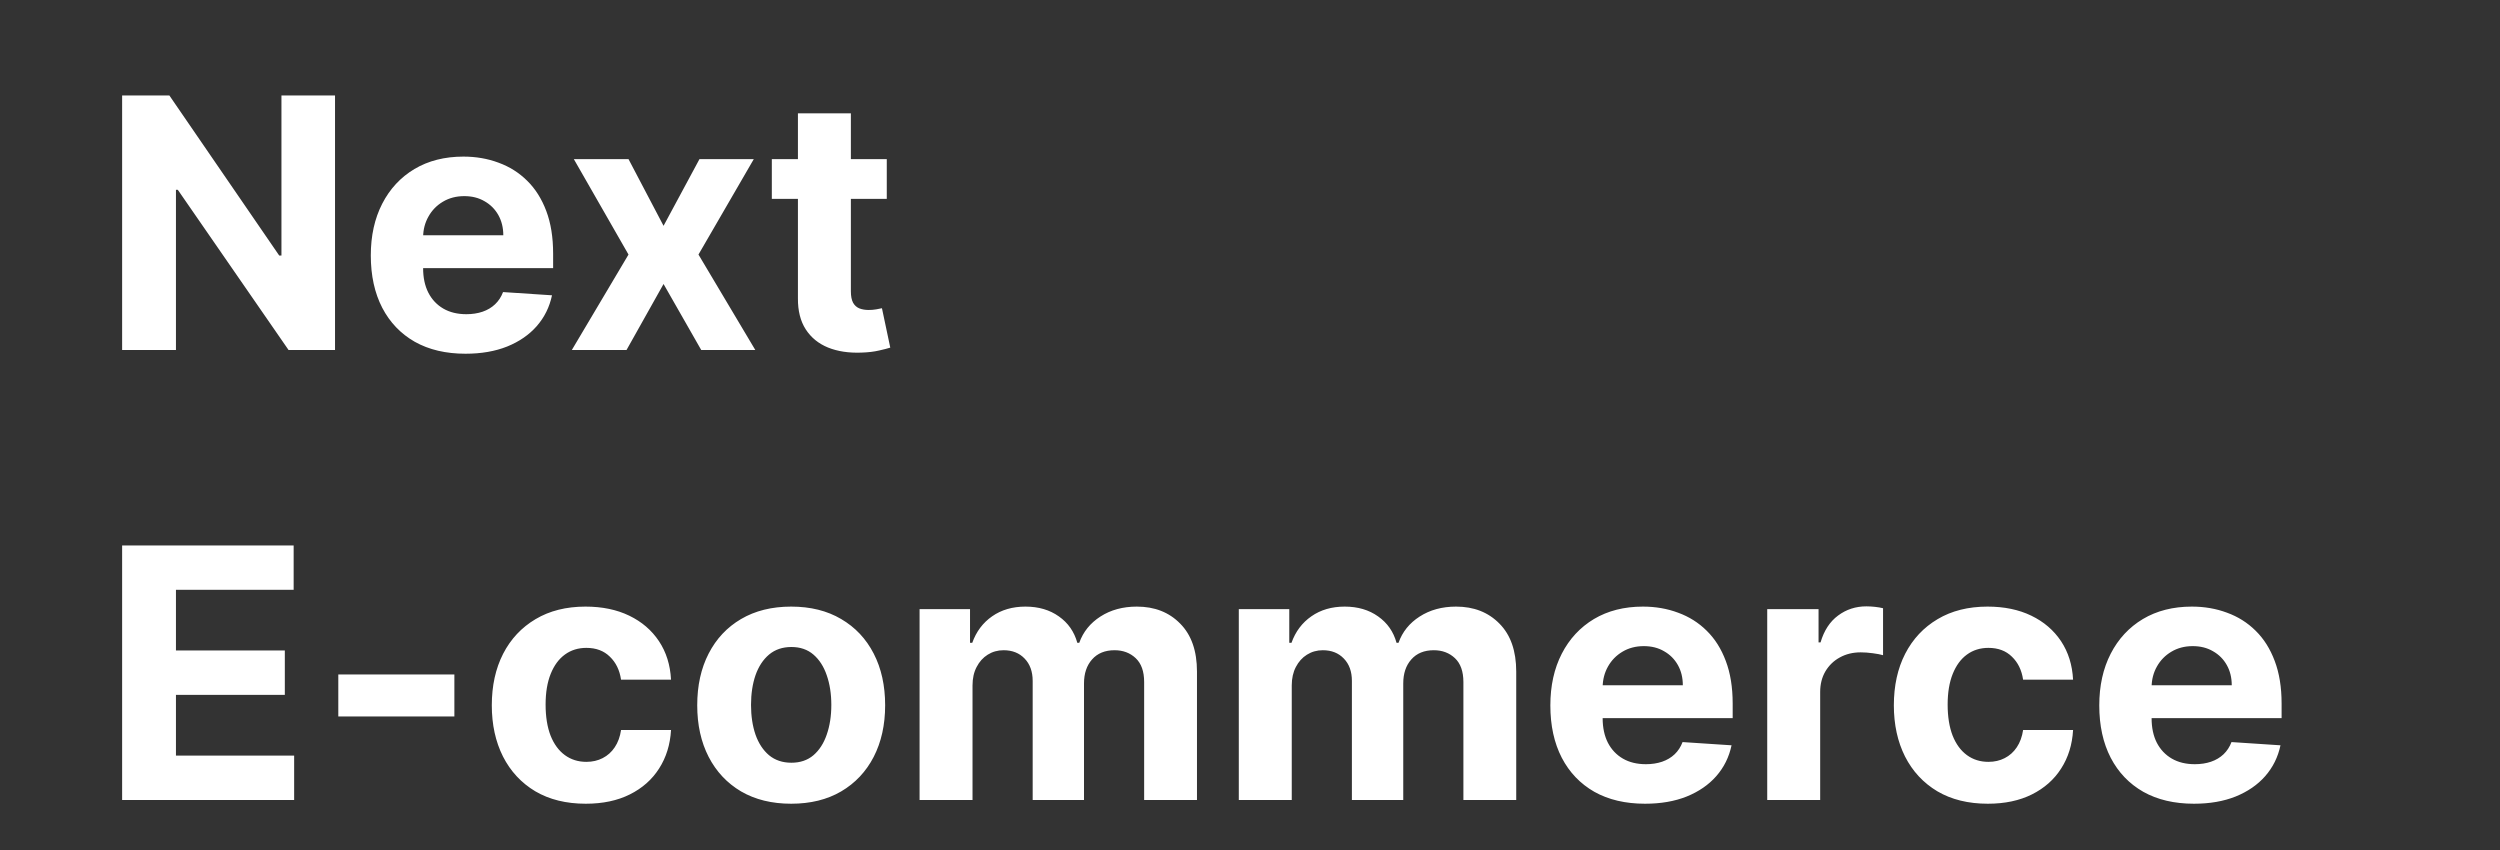 <svg width="100" height="34" viewBox="0 0 100 34" fill="none" xmlns="http://www.w3.org/2000/svg">
<rect x="0" y="0" width="100" height="34" fill="#333333" stroke="none"/>
<g clip-path="url(#clip0_302_9)">
<path d="M13.401 3.818V14H11.542L7.112 7.592H7.038V14H4.885V3.818H6.774L11.169 10.222H11.258V3.818H13.401ZM18.62 14.149C17.835 14.149 17.159 13.99 16.592 13.672C16.028 13.35 15.594 12.896 15.289 12.31C14.984 11.72 14.832 11.022 14.832 10.217C14.832 9.431 14.984 8.742 15.289 8.148C15.594 7.555 16.023 7.093 16.577 6.761C17.134 6.43 17.787 6.264 18.536 6.264C19.04 6.264 19.509 6.345 19.943 6.508C20.38 6.667 20.761 6.907 21.086 7.229C21.414 7.55 21.669 7.955 21.852 8.442C22.034 8.926 22.125 9.492 22.125 10.142V10.724H15.677V9.411H20.132C20.132 9.106 20.065 8.836 19.933 8.601C19.8 8.366 19.616 8.182 19.381 8.049C19.149 7.913 18.879 7.845 18.57 7.845C18.249 7.845 17.964 7.92 17.715 8.069C17.47 8.215 17.278 8.412 17.139 8.661C17 8.906 16.928 9.179 16.925 9.481V10.729C16.925 11.107 16.994 11.433 17.134 11.708C17.276 11.983 17.477 12.195 17.735 12.345C17.994 12.494 18.3 12.568 18.655 12.568C18.89 12.568 19.106 12.535 19.301 12.469C19.497 12.402 19.664 12.303 19.803 12.171C19.943 12.038 20.049 11.876 20.122 11.683L22.08 11.812C21.981 12.283 21.777 12.694 21.469 13.046C21.164 13.393 20.77 13.665 20.286 13.861C19.805 14.053 19.25 14.149 18.62 14.149ZM25.14 6.364L26.542 9.033L27.979 6.364H30.152L27.939 10.182L30.212 14H28.049L26.542 11.36L25.061 14H22.873L25.14 10.182L22.953 6.364H25.14ZM35.471 6.364V7.955H30.873V6.364H35.471ZM31.917 4.534H34.035V11.653C34.035 11.849 34.065 12.001 34.124 12.111C34.184 12.217 34.267 12.291 34.373 12.335C34.482 12.378 34.608 12.399 34.751 12.399C34.85 12.399 34.949 12.391 35.049 12.374C35.148 12.354 35.224 12.339 35.278 12.329L35.611 13.905C35.505 13.939 35.355 13.977 35.163 14.02C34.971 14.066 34.737 14.095 34.462 14.104C33.952 14.124 33.504 14.056 33.12 13.901C32.739 13.745 32.442 13.503 32.23 13.175C32.018 12.847 31.913 12.432 31.917 11.932V4.534ZM4.885 32V21.818H11.746V23.593H7.038V26.019H11.393V27.794H7.038V30.225H11.766V32H4.885ZM18.175 26.979V28.659H13.532V26.979H18.175ZM23.43 32.149C22.648 32.149 21.975 31.983 21.412 31.652C20.852 31.317 20.421 30.853 20.119 30.26C19.821 29.667 19.672 28.984 19.672 28.212C19.672 27.43 19.823 26.743 20.124 26.153C20.429 25.56 20.862 25.098 21.422 24.766C21.982 24.432 22.648 24.264 23.42 24.264C24.087 24.264 24.67 24.385 25.17 24.627C25.671 24.869 26.067 25.209 26.358 25.646C26.65 26.084 26.811 26.598 26.841 27.188H24.842C24.786 26.806 24.637 26.5 24.395 26.268C24.156 26.032 23.843 25.915 23.455 25.915C23.127 25.915 22.84 26.004 22.595 26.183C22.353 26.359 22.164 26.616 22.028 26.954C21.892 27.292 21.824 27.701 21.824 28.182C21.824 28.669 21.891 29.083 22.023 29.425C22.159 29.766 22.35 30.026 22.595 30.205C22.84 30.384 23.127 30.474 23.455 30.474C23.697 30.474 23.914 30.424 24.106 30.325C24.302 30.225 24.463 30.081 24.589 29.892C24.718 29.7 24.802 29.47 24.842 29.201H26.841C26.808 29.784 26.648 30.298 26.363 30.742C26.082 31.183 25.692 31.528 25.195 31.776C24.698 32.025 24.11 32.149 23.43 32.149ZM31.647 32.149C30.875 32.149 30.207 31.985 29.643 31.657C29.083 31.326 28.651 30.865 28.346 30.275C28.041 29.682 27.889 28.994 27.889 28.212C27.889 27.423 28.041 26.733 28.346 26.143C28.651 25.55 29.083 25.09 29.643 24.761C30.207 24.43 30.875 24.264 31.647 24.264C32.419 24.264 33.086 24.43 33.646 24.761C34.209 25.09 34.643 25.55 34.948 26.143C35.253 26.733 35.406 27.423 35.406 28.212C35.406 28.994 35.253 29.682 34.948 30.275C34.643 30.865 34.209 31.326 33.646 31.657C33.086 31.985 32.419 32.149 31.647 32.149ZM31.657 30.509C32.008 30.509 32.302 30.409 32.537 30.21C32.772 30.008 32.95 29.733 33.069 29.385C33.191 29.037 33.253 28.641 33.253 28.197C33.253 27.753 33.191 27.357 33.069 27.009C32.95 26.66 32.772 26.385 32.537 26.183C32.302 25.981 32.008 25.88 31.657 25.88C31.302 25.88 31.004 25.981 30.762 26.183C30.523 26.385 30.343 26.66 30.22 27.009C30.101 27.357 30.041 27.753 30.041 28.197C30.041 28.641 30.101 29.037 30.22 29.385C30.343 29.733 30.523 30.008 30.762 30.21C31.004 30.409 31.302 30.509 31.657 30.509ZM36.783 32V24.364H38.801V25.711H38.891C39.05 25.264 39.315 24.91 39.686 24.652C40.057 24.393 40.501 24.264 41.019 24.264C41.542 24.264 41.988 24.395 42.356 24.657C42.724 24.916 42.969 25.267 43.092 25.711H43.171C43.327 25.273 43.609 24.924 44.016 24.662C44.427 24.397 44.913 24.264 45.473 24.264C46.186 24.264 46.764 24.491 47.208 24.945C47.656 25.396 47.879 26.036 47.879 26.864V32H45.766V27.282C45.766 26.858 45.654 26.54 45.428 26.327C45.203 26.115 44.921 26.009 44.583 26.009C44.199 26.009 43.899 26.132 43.683 26.377C43.468 26.619 43.36 26.939 43.36 27.337V32H41.307V27.237C41.307 26.863 41.199 26.564 40.984 26.342C40.772 26.12 40.492 26.009 40.144 26.009C39.908 26.009 39.696 26.069 39.507 26.188C39.322 26.304 39.174 26.468 39.065 26.68C38.955 26.889 38.901 27.134 38.901 27.416V32H36.783ZM49.552 32V24.364H51.571V25.711H51.66C51.819 25.264 52.084 24.91 52.456 24.652C52.827 24.393 53.271 24.264 53.788 24.264C54.312 24.264 54.758 24.395 55.125 24.657C55.493 24.916 55.739 25.267 55.861 25.711H55.941C56.096 25.273 56.378 24.924 56.786 24.662C57.197 24.397 57.682 24.264 58.242 24.264C58.955 24.264 59.533 24.491 59.978 24.945C60.425 25.396 60.649 26.036 60.649 26.864V32H58.536V27.282C58.536 26.858 58.423 26.54 58.198 26.327C57.972 26.115 57.691 26.009 57.353 26.009C56.968 26.009 56.668 26.132 56.453 26.377C56.237 26.619 56.13 26.939 56.13 27.337V32H54.076V27.237C54.076 26.863 53.969 26.564 53.753 26.342C53.541 26.12 53.261 26.009 52.913 26.009C52.678 26.009 52.466 26.069 52.277 26.188C52.091 26.304 51.944 26.468 51.834 26.68C51.725 26.889 51.67 27.134 51.67 27.416V32H49.552ZM65.802 32.149C65.016 32.149 64.34 31.99 63.773 31.672C63.21 31.35 62.776 30.896 62.471 30.31C62.166 29.72 62.014 29.022 62.014 28.217C62.014 27.431 62.166 26.742 62.471 26.148C62.776 25.555 63.205 25.093 63.758 24.761C64.315 24.43 64.968 24.264 65.717 24.264C66.221 24.264 66.69 24.345 67.124 24.508C67.562 24.667 67.943 24.907 68.268 25.229C68.596 25.55 68.851 25.954 69.033 26.442C69.216 26.926 69.307 27.492 69.307 28.142V28.724H62.859V27.411H67.313C67.313 27.106 67.247 26.836 67.114 26.601C66.982 26.366 66.798 26.182 66.562 26.049C66.331 25.913 66.06 25.845 65.752 25.845C65.431 25.845 65.146 25.92 64.897 26.069C64.652 26.215 64.46 26.412 64.32 26.66C64.181 26.906 64.11 27.179 64.106 27.481V28.729C64.106 29.107 64.176 29.433 64.315 29.708C64.458 29.983 64.658 30.195 64.917 30.345C65.175 30.494 65.482 30.568 65.837 30.568C66.072 30.568 66.287 30.535 66.483 30.469C66.678 30.402 66.846 30.303 66.985 30.171C67.124 30.038 67.23 29.875 67.303 29.683L69.262 29.812C69.163 30.283 68.959 30.694 68.651 31.046C68.346 31.393 67.951 31.665 67.467 31.861C66.987 32.053 66.432 32.149 65.802 32.149ZM70.689 32V24.364H72.742V25.696H72.822C72.961 25.222 73.195 24.864 73.523 24.622C73.851 24.377 74.229 24.254 74.656 24.254C74.762 24.254 74.877 24.261 74.999 24.274C75.122 24.287 75.23 24.306 75.322 24.329V26.208C75.223 26.178 75.085 26.152 74.91 26.129C74.734 26.105 74.573 26.094 74.428 26.094C74.116 26.094 73.838 26.162 73.592 26.298C73.35 26.43 73.158 26.616 73.016 26.854C72.876 27.093 72.807 27.368 72.807 27.68V32H70.689ZM79.512 32.149C78.73 32.149 78.057 31.983 77.494 31.652C76.934 31.317 76.503 30.853 76.201 30.26C75.903 29.667 75.754 28.984 75.754 28.212C75.754 27.43 75.904 26.743 76.206 26.153C76.511 25.56 76.944 25.098 77.504 24.766C78.064 24.432 78.73 24.264 79.502 24.264C80.168 24.264 80.752 24.385 81.252 24.627C81.753 24.869 82.149 25.209 82.441 25.646C82.732 26.084 82.893 26.598 82.923 27.188H80.924C80.868 26.806 80.719 26.5 80.477 26.268C80.238 26.032 79.925 25.915 79.537 25.915C79.209 25.915 78.922 26.004 78.677 26.183C78.435 26.359 78.246 26.616 78.11 26.954C77.974 27.292 77.906 27.701 77.906 28.182C77.906 28.669 77.973 29.083 78.105 29.425C78.241 29.766 78.432 30.026 78.677 30.205C78.922 30.384 79.209 30.474 79.537 30.474C79.779 30.474 79.996 30.424 80.188 30.325C80.384 30.225 80.545 30.081 80.671 29.892C80.8 29.7 80.884 29.47 80.924 29.201H82.923C82.89 29.784 82.731 30.298 82.445 30.742C82.164 31.183 81.774 31.528 81.277 31.776C80.78 32.025 80.192 32.149 79.512 32.149ZM87.759 32.149C86.973 32.149 86.297 31.99 85.731 31.672C85.167 31.35 84.733 30.896 84.428 30.31C84.123 29.72 83.971 29.022 83.971 28.217C83.971 27.431 84.123 26.742 84.428 26.148C84.733 25.555 85.162 25.093 85.716 24.761C86.272 24.43 86.925 24.264 87.674 24.264C88.178 24.264 88.647 24.345 89.081 24.508C89.519 24.667 89.9 24.907 90.225 25.229C90.553 25.55 90.808 25.954 90.99 26.442C91.173 26.926 91.264 27.492 91.264 28.142V28.724H84.816V27.411H89.27C89.27 27.106 89.204 26.836 89.071 26.601C88.939 26.366 88.755 26.182 88.519 26.049C88.287 25.913 88.017 25.845 87.709 25.845C87.388 25.845 87.103 25.92 86.854 26.069C86.609 26.215 86.416 26.412 86.277 26.66C86.138 26.906 86.067 27.179 86.064 27.481V28.729C86.064 29.107 86.133 29.433 86.272 29.708C86.415 29.983 86.615 30.195 86.874 30.345C87.132 30.494 87.439 30.568 87.794 30.568C88.029 30.568 88.244 30.535 88.44 30.469C88.635 30.402 88.803 30.303 88.942 30.171C89.081 30.038 89.187 29.875 89.26 29.683L91.219 29.812C91.12 30.283 90.916 30.694 90.608 31.046C90.303 31.393 89.908 31.665 89.424 31.861C88.944 32.053 88.389 32.149 87.759 32.149Z" fill="white"/>
</g>
<defs>
<clipPath id="clip0_302_9">
<rect width="100" height="34" fill="white"/>
</clipPath>
</defs>
</svg>
